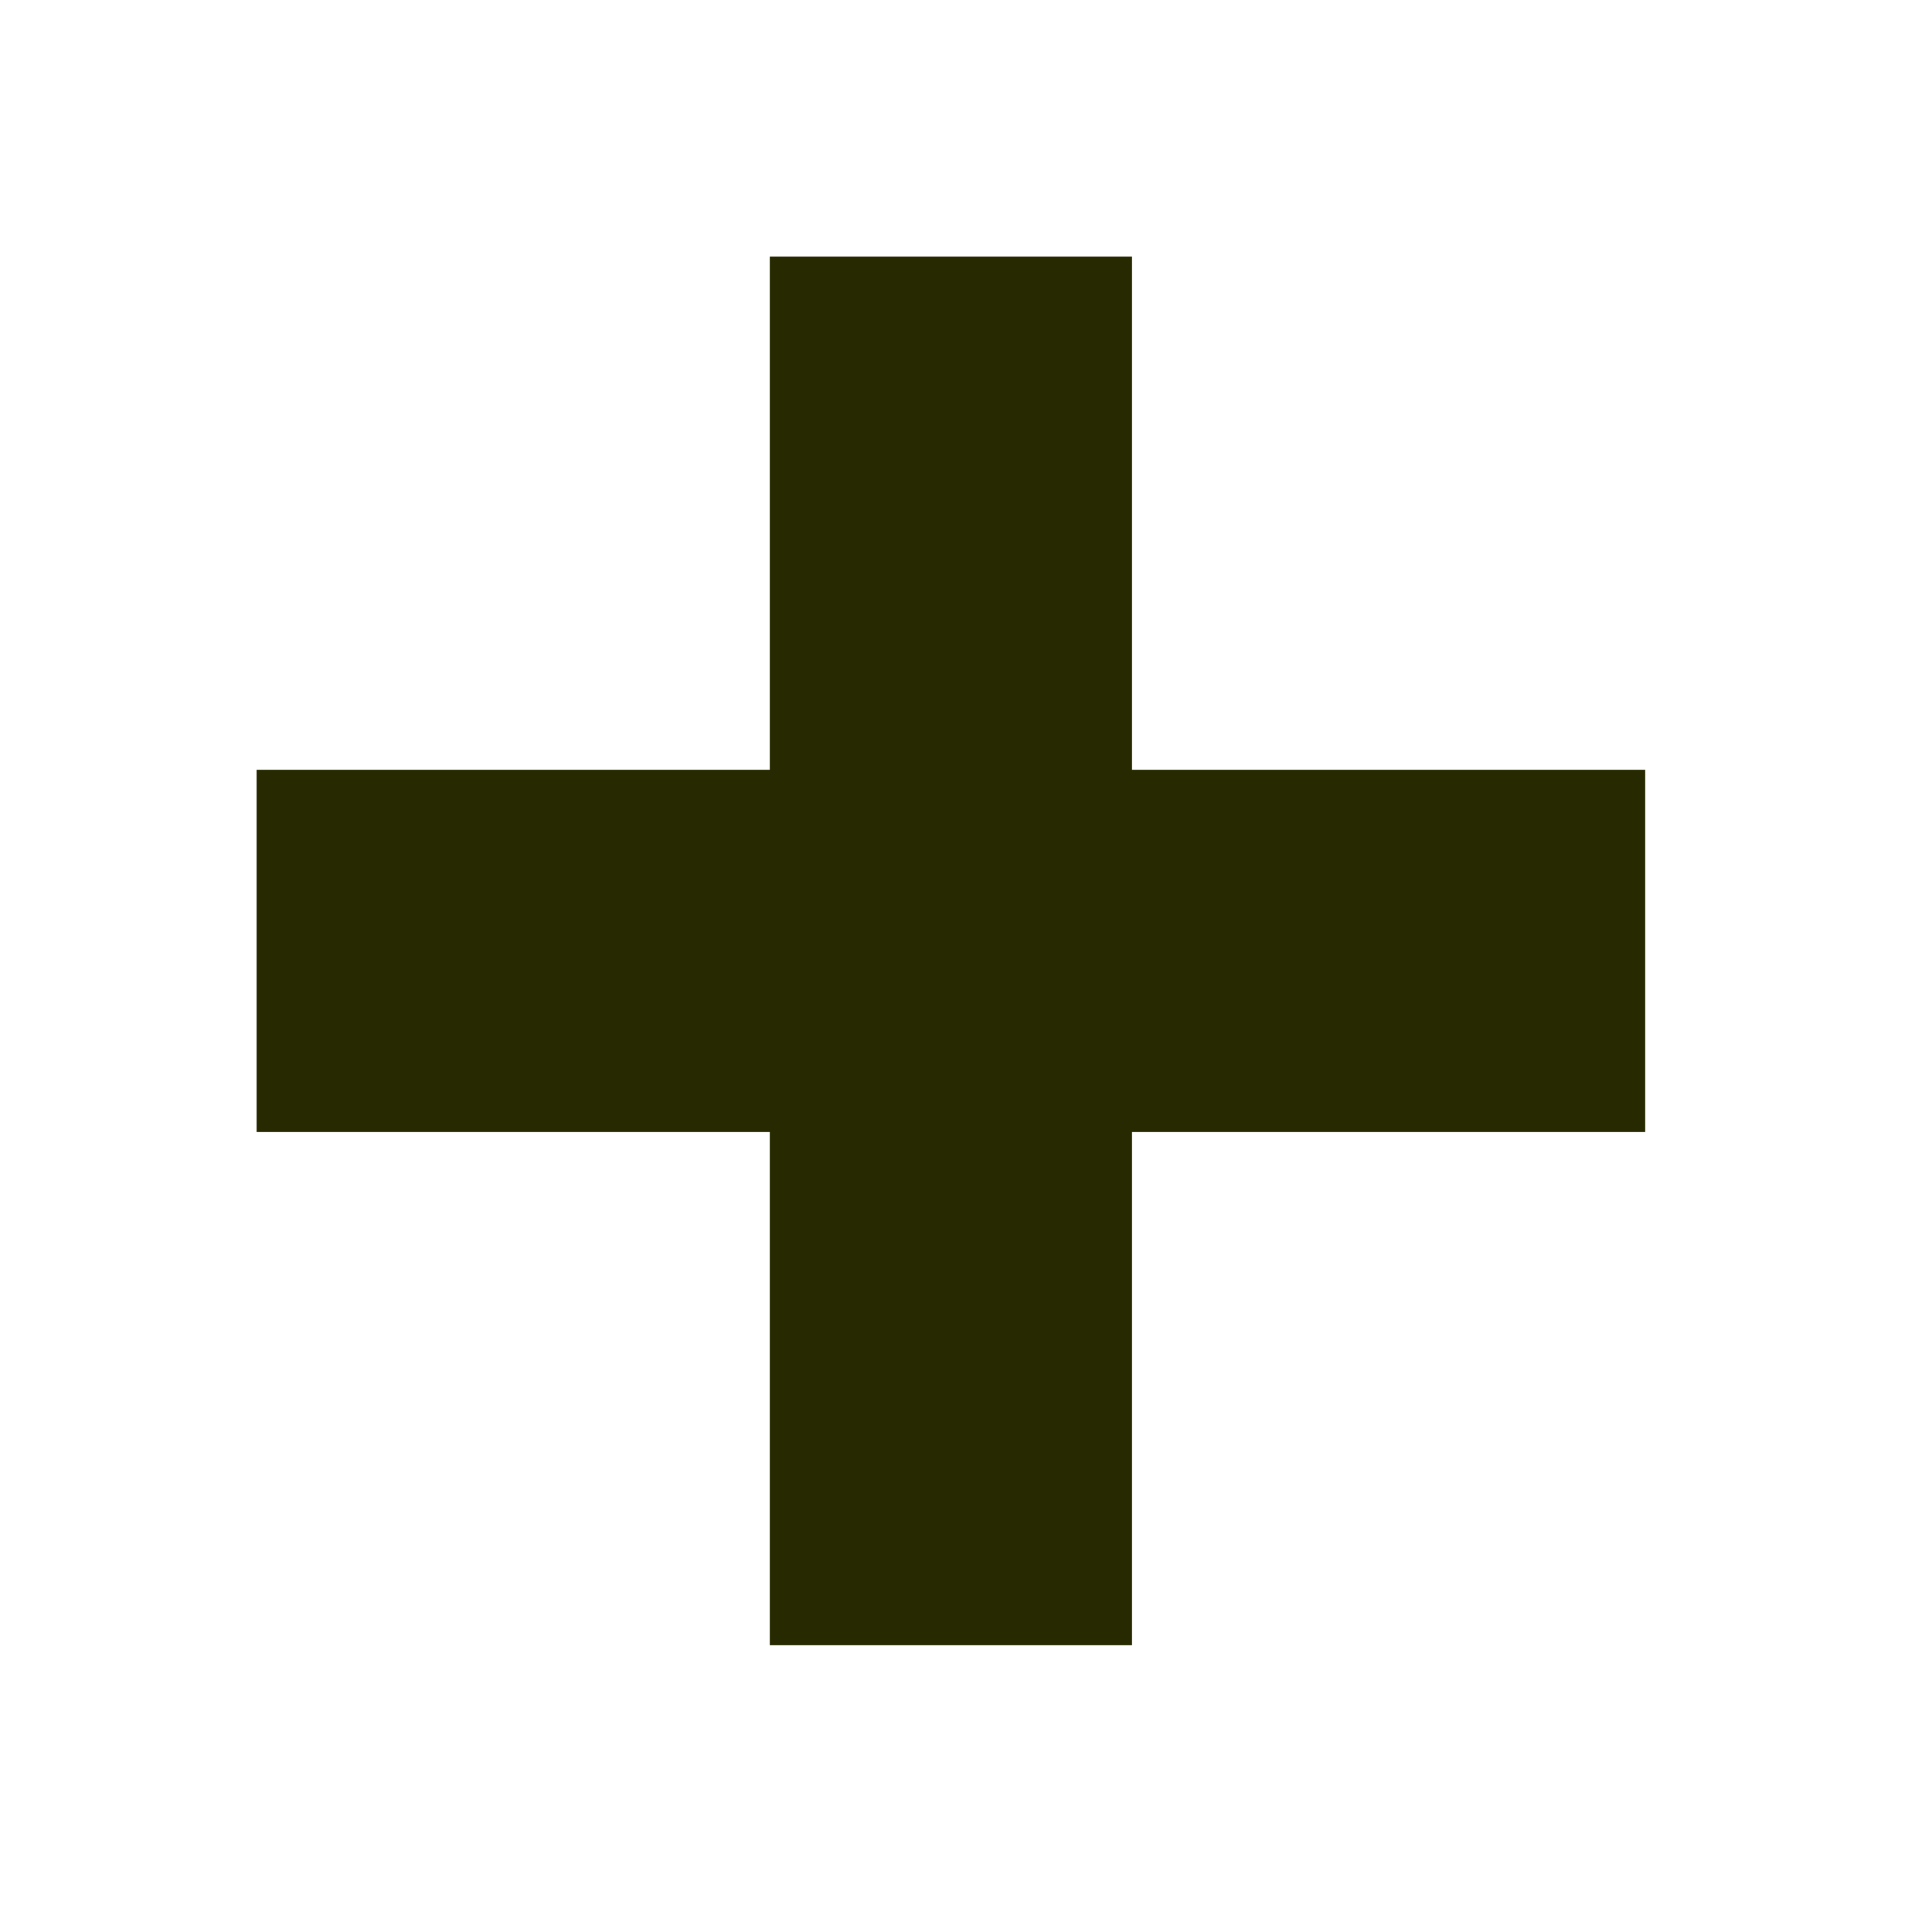 <?xml version="1.0" encoding="UTF-8"?>
<!DOCTYPE svg PUBLIC "-//W3C//DTD SVG 1.1//EN" "http://www.w3.org/Graphics/SVG/1.1/DTD/svg11.dtd">
<svg xmlns="http://www.w3.org/2000/svg" version="1.1" width="64px" height="64px" style="shape-rendering:geometricPrecision; text-rendering:geometricPrecision; image-rendering:optimizeQuality; fill-rule:evenodd; clip-rule:evenodd" xmlns:xlink="http://www.w3.org/1999/xlink">
<g><path style="opacity:1" fill="#272900" d="M 25.5,8.5 C 29.5,8.5 33.5,8.5 37.5,8.5C 37.5,14.167 37.5,19.833 37.5,25.5C 43.167,25.5 48.833,25.5 54.5,25.5C 54.5,29.5 54.5,33.5 54.5,37.5C 48.833,37.5 43.167,37.5 37.5,37.5C 37.5,43.167 37.5,48.833 37.5,54.5C 33.5,54.5 29.5,54.5 25.5,54.5C 25.5,48.833 25.5,43.167 25.5,37.5C 19.833,37.5 14.167,37.5 8.5,37.5C 8.5,33.5 8.5,29.5 8.5,25.5C 14.167,25.5 19.833,25.5 25.5,25.5C 25.5,19.833 25.5,14.167 25.5,8.5 Z"/></g>
</svg>
